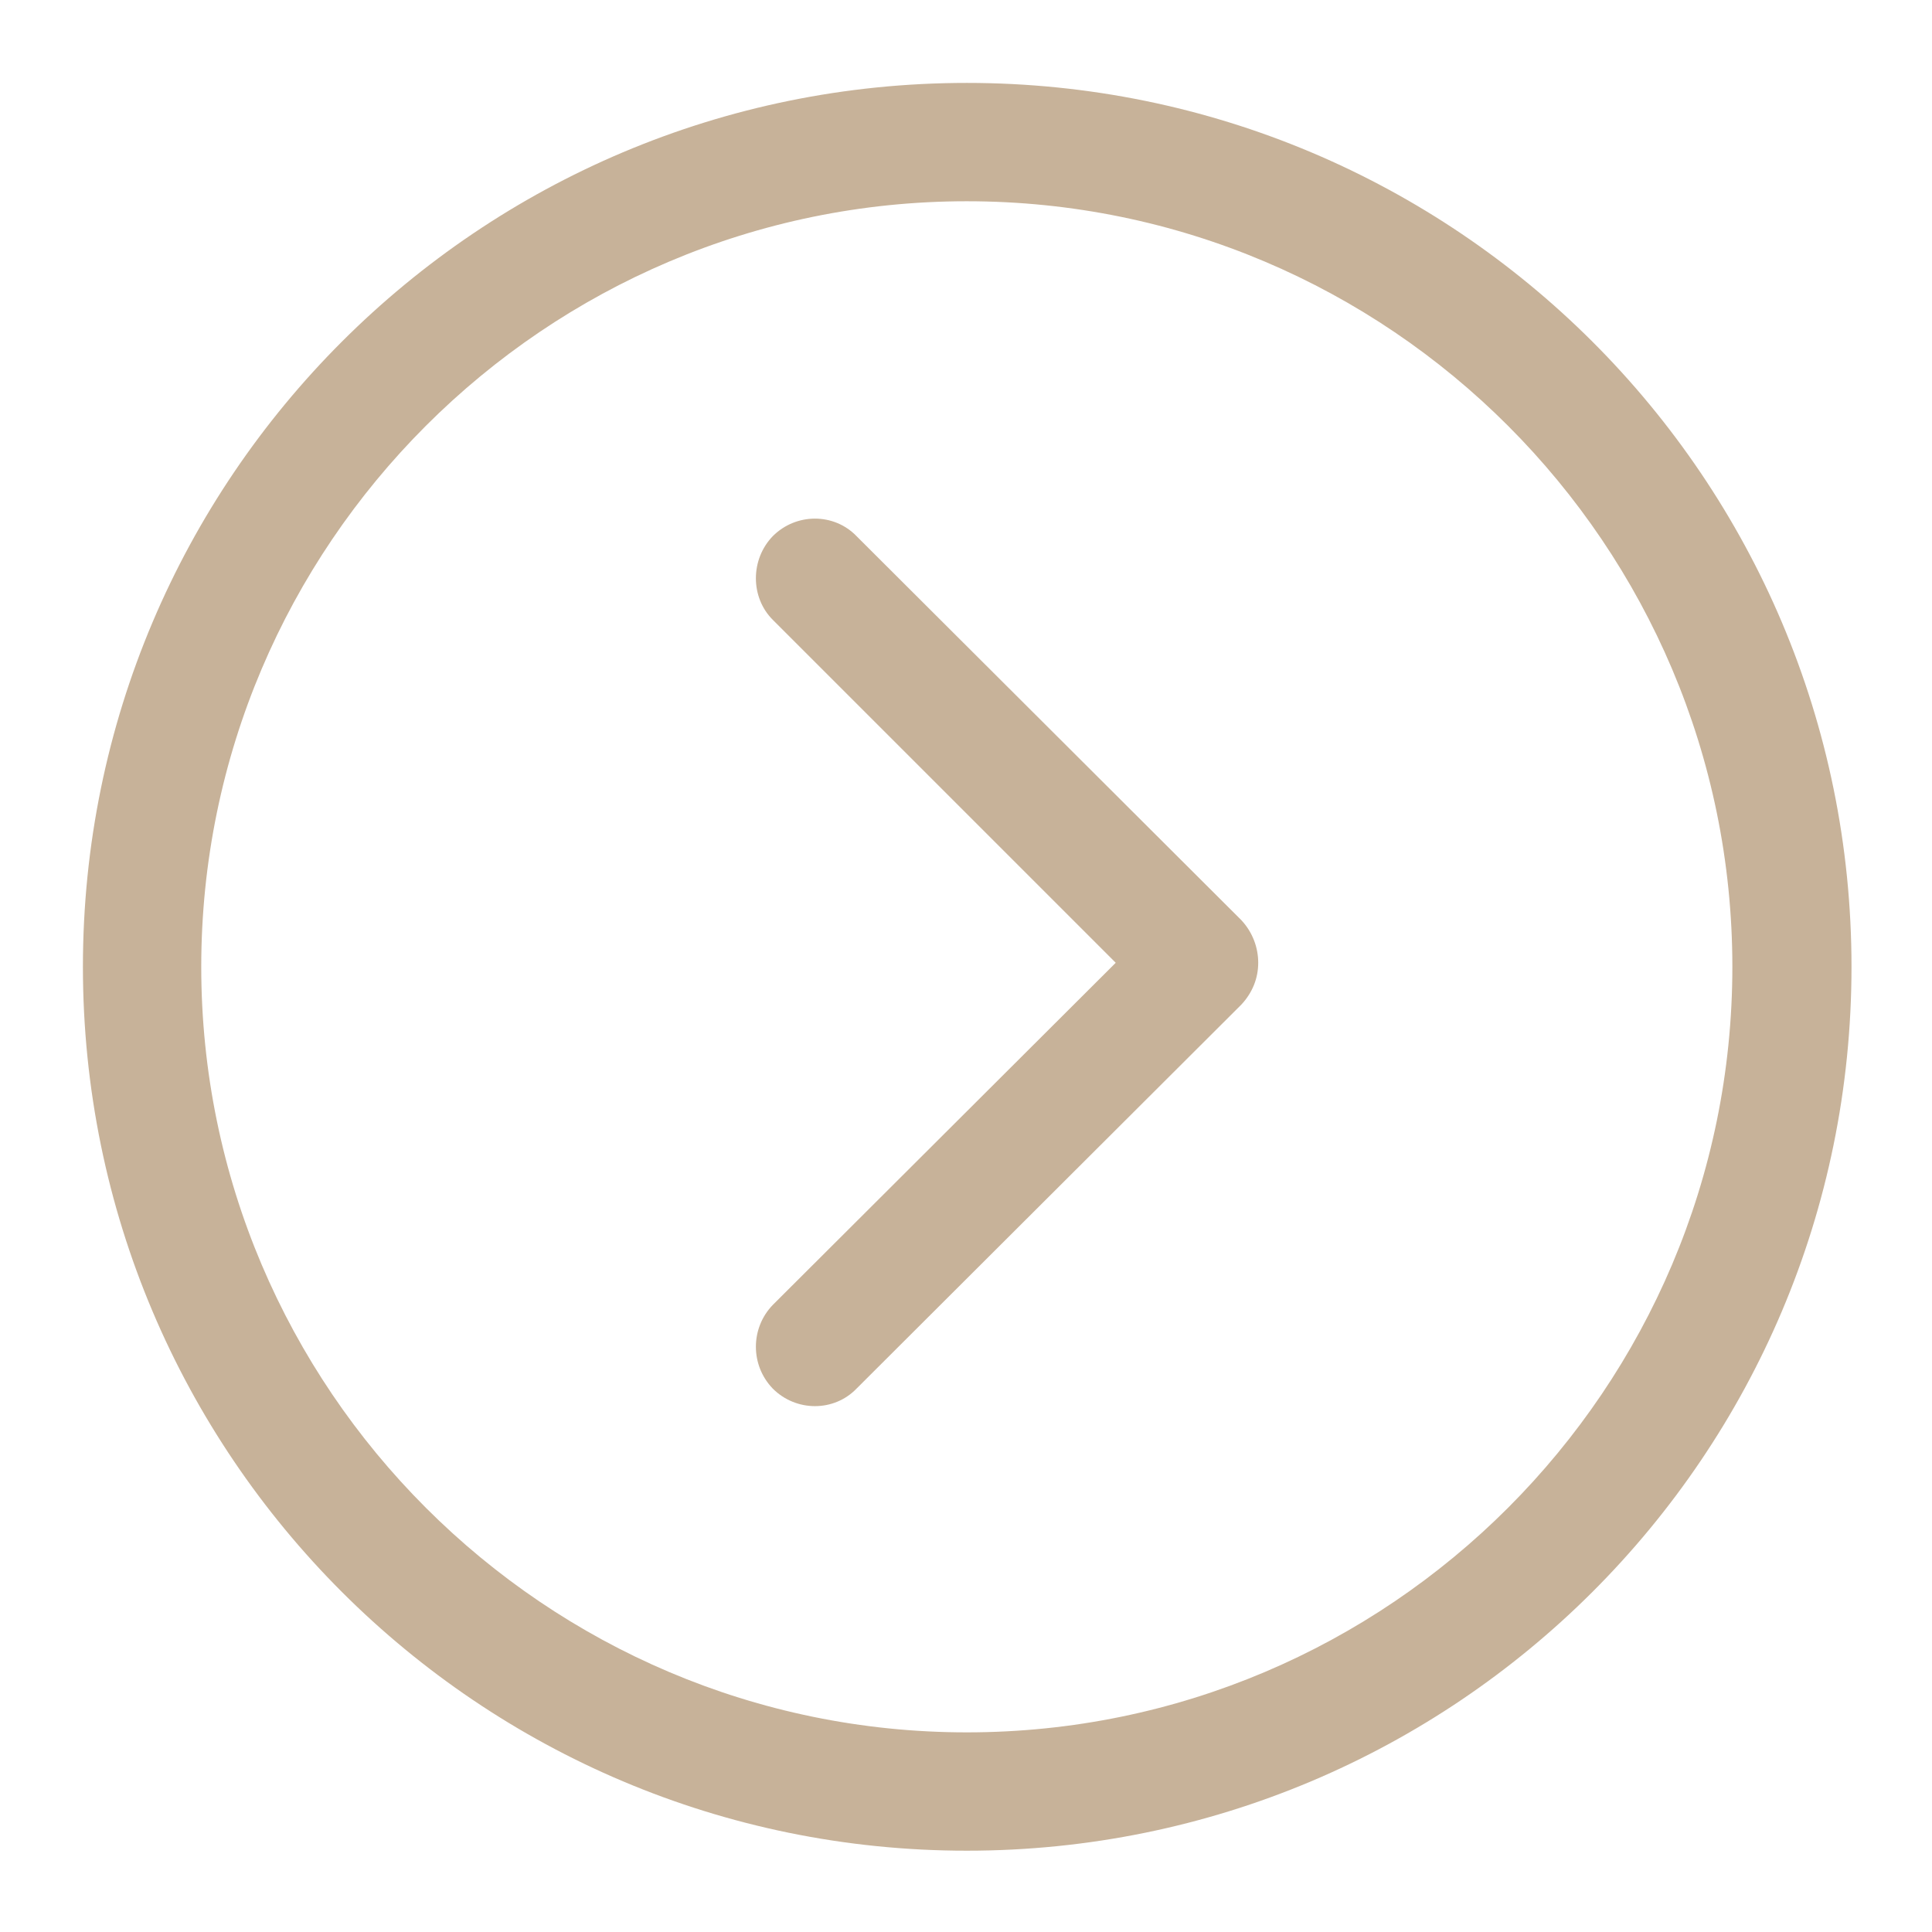 <svg xmlns="http://www.w3.org/2000/svg" viewBox="0 0 24 24" width="24" height="24">
	<style>
		tspan { white-space:pre }
		.shp0 { fill: #c7b299 } 
	</style>
	<g id="CONTENT">
		<g id="Recent Posts">
			<g id="Arrows">
				<path id="right" class="shp0" d="M15.42 11.43L10.64 6.66C10.36 6.37 9.89 6.37 9.6 6.66C9.32 6.95 9.32 7.42 9.6 7.7L13.86 11.96L9.6 16.21C9.32 16.5 9.32 16.96 9.6 17.25C9.89 17.54 10.36 17.54 10.64 17.25L15.42 12.48C15.56 12.33 15.63 12.15 15.63 11.96C15.63 11.77 15.56 11.58 15.42 11.43ZM12.01 1.03C5.95 1.03 1.03 5.94 1.03 12.01C1.03 18.08 5.95 22.99 12.01 22.99C18.08 22.99 23 18.08 23 12.01C23 5.94 18.08 1.03 12.01 1.03ZM12.01 21.52C6.77 21.52 2.5 17.25 2.5 12.01C2.5 6.77 6.77 2.5 12.01 2.5C17.26 2.5 21.52 6.77 21.52 12.01C21.52 17.25 17.26 21.52 12.01 21.52Z" />
			</g>
		</g>
	</g>
</svg>